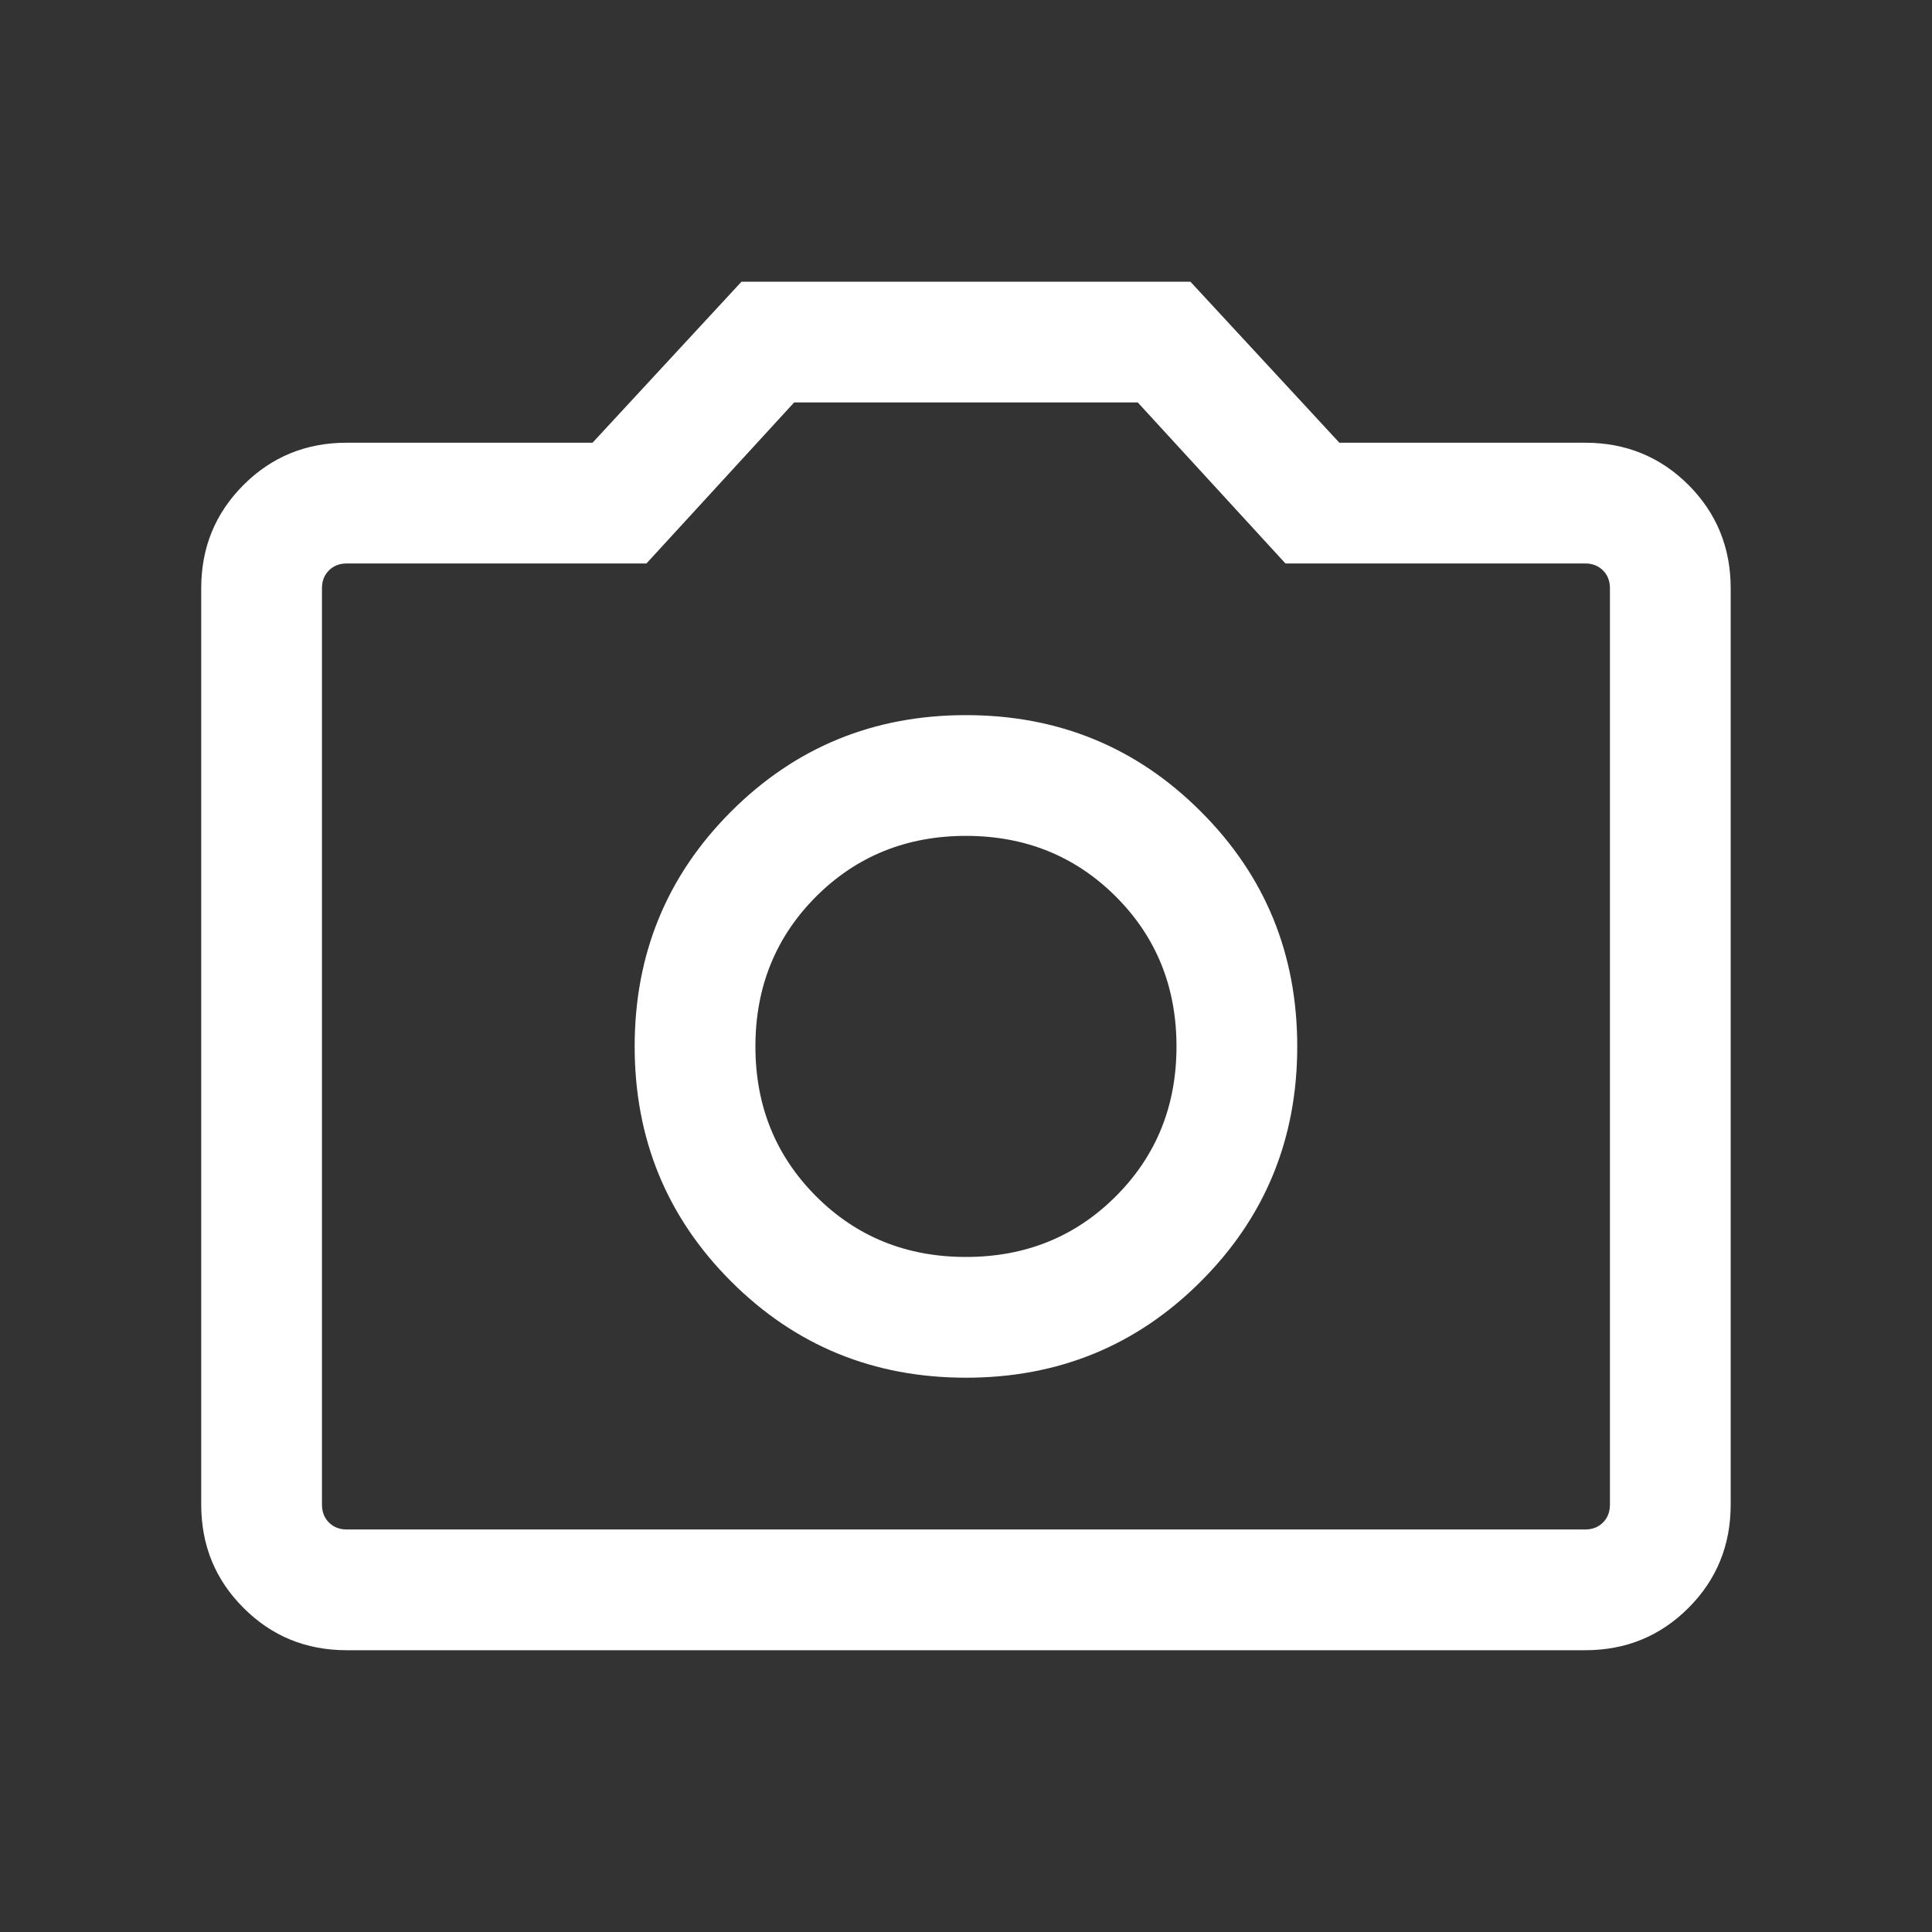 <svg width="20" height="20" viewBox="0 0 20 20" fill="none" xmlns="http://www.w3.org/2000/svg">
<rect x="0" y="0" width="20" height="20" fill="#333333" stroke="none"/>
<path d="M10 14.262C10.956 14.262 11.767 13.93 12.431 13.265C13.097 12.6 13.429 11.789 13.429 10.833C13.429 9.876 13.097 9.066 12.431 8.401C11.767 7.736 10.956 7.403 10 7.403C9.043 7.403 8.233 7.736 7.568 8.401C6.903 9.066 6.57 9.876 6.57 10.833C6.57 11.789 6.903 12.6 7.568 13.265C8.233 13.93 9.043 14.262 10 14.262ZM10 13.012C9.384 13.012 8.867 12.803 8.448 12.384C8.03 11.965 7.82 11.448 7.82 10.833C7.82 10.217 8.03 9.7 8.448 9.281C8.867 8.863 9.384 8.653 10 8.653C10.615 8.653 11.132 8.863 11.551 9.281C11.97 9.7 12.179 10.217 12.179 10.833C12.179 11.448 11.97 11.965 11.551 12.384C11.132 12.803 10.615 13.012 10 13.012ZM3.589 17.083C3.168 17.083 2.812 16.937 2.521 16.645C2.229 16.354 2.083 15.997 2.083 15.576V6.089C2.083 5.668 2.229 5.312 2.521 5.02C2.812 4.729 3.168 4.583 3.589 4.583H6.134L7.676 2.916H12.323L13.865 4.583H16.41C16.831 4.583 17.187 4.729 17.479 5.02C17.77 5.312 17.916 5.668 17.916 6.089V15.576C17.916 15.997 17.77 16.354 17.479 16.645C17.187 16.937 16.831 17.083 16.41 17.083H3.589ZM3.589 15.833H16.41C16.485 15.833 16.546 15.809 16.594 15.761C16.642 15.713 16.666 15.651 16.666 15.576V6.089C16.666 6.014 16.642 5.953 16.594 5.905C16.546 5.857 16.485 5.833 16.41 5.833H13.307L11.778 4.166H8.221L6.692 5.833H3.589C3.515 5.833 3.453 5.857 3.405 5.905C3.357 5.953 3.333 6.014 3.333 6.089V15.576C3.333 15.651 3.357 15.713 3.405 15.761C3.453 15.809 3.515 15.833 3.589 15.833Z" fill="white"/>
</svg>
